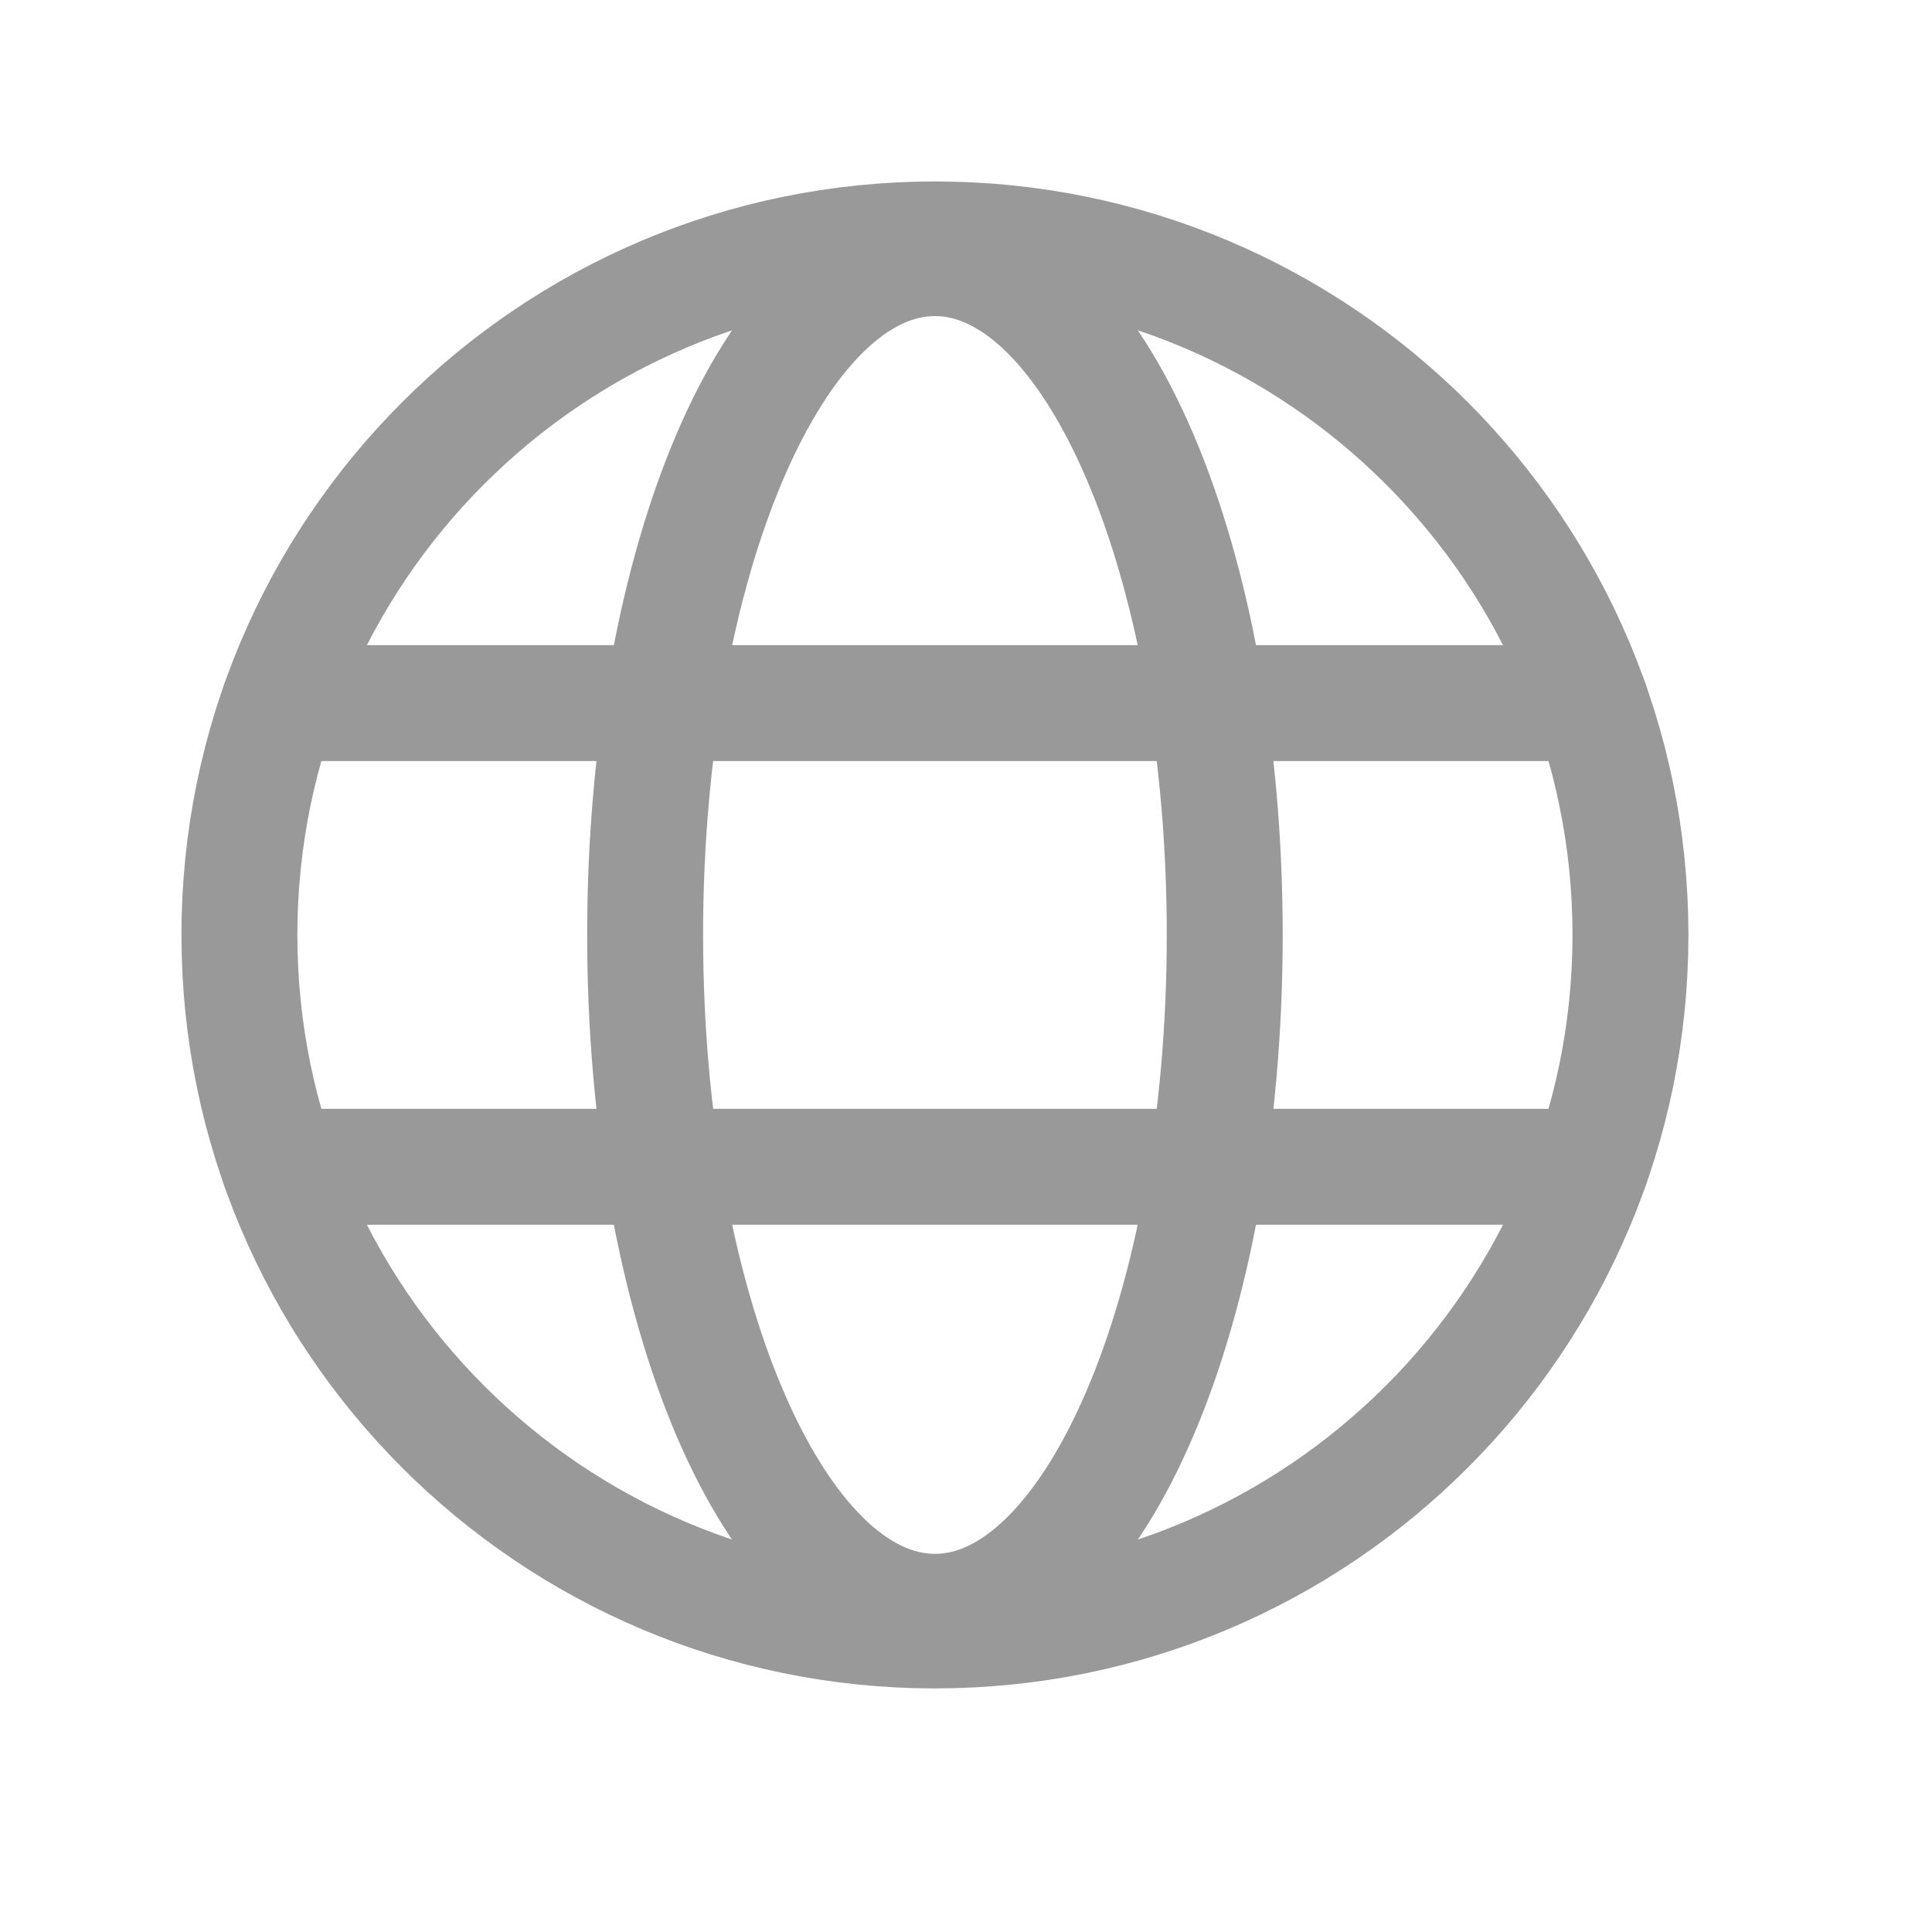 <svg width="25" height="25" viewBox="0 0 25 25" fill="none" xmlns="http://www.w3.org/2000/svg">
<path d="M12.098 21.098C17.069 21.098 21.098 17.069 21.098 12.098C21.098 7.128 17.069 3.098 12.098 3.098C7.128 3.098 3.098 7.128 3.098 12.098C3.098 17.069 7.128 21.098 12.098 21.098Z" stroke="#999999" stroke-width="1.5" stroke-miterlimit="10"/>
<path d="M3.611 9.098H20.586" stroke="#999999" stroke-width="1.5" stroke-linecap="round" stroke-linejoin="round"/>
<path d="M3.611 15.098H20.586" stroke="#999999" stroke-width="1.5" stroke-linecap="round" stroke-linejoin="round"/>
<path d="M12.098 20.857C14.169 20.857 15.848 16.936 15.848 12.098C15.848 7.261 14.169 3.34 12.098 3.34C10.027 3.34 8.348 7.261 8.348 12.098C8.348 16.936 10.027 20.857 12.098 20.857Z" stroke="#999999" stroke-width="1.5" stroke-miterlimit="10"/>
</svg>
